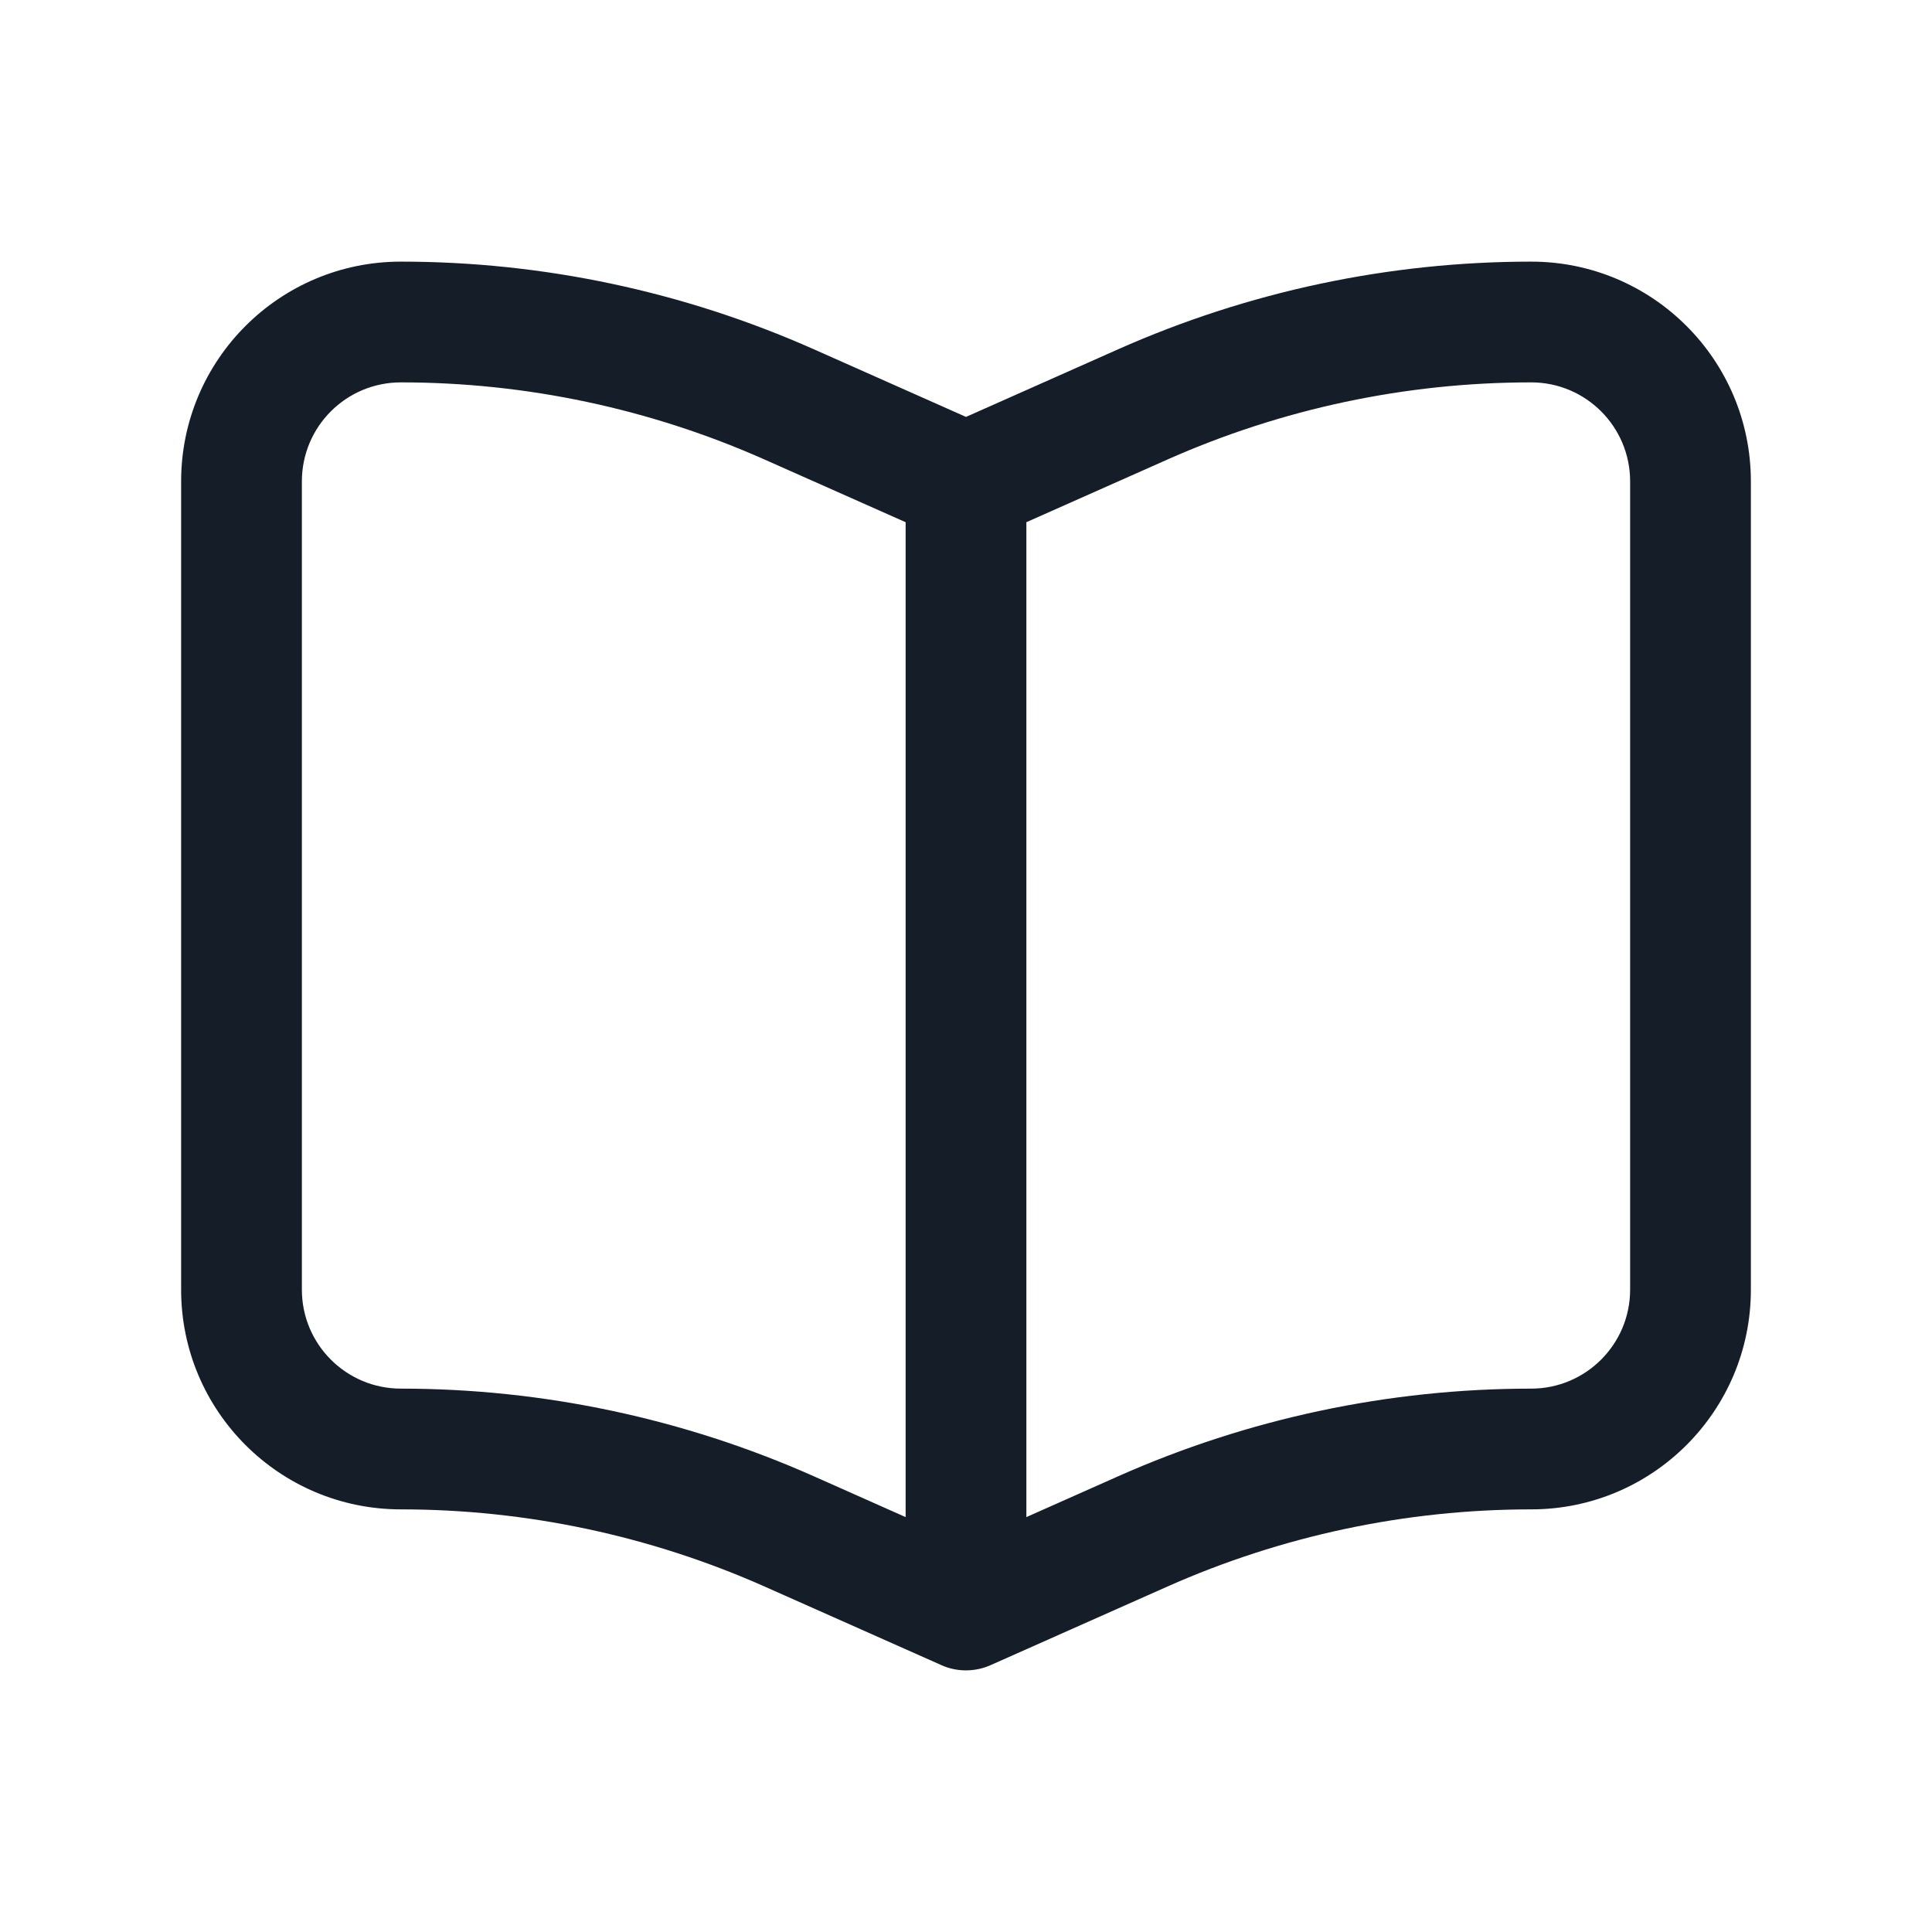 <svg xmlns="http://www.w3.org/2000/svg" viewBox="0 0 24 24">
  <defs/>
  <path fill="#151E28" d="M12.319,20.679 L12.308,20.684 C12.212,20.727 12.107,20.75 12,20.75 C11.948,20.75 11.896,20.745 11.845,20.734 C11.787,20.722 11.732,20.703 11.681,20.679 L9.499,19.709 C8.076,19.077 6.536,18.75 4.98,18.75 C3.472,18.75 2.25,17.528 2.25,16.021 L2.25,5.98 C2.25,4.472 3.472,3.25 4.98,3.25 C6.746,3.25 8.493,3.621 10.108,4.338 L12,5.179 L13.892,4.338 C15.507,3.621 17.254,3.25 19.021,3.25 C20.528,3.25 21.75,4.472 21.75,5.98 L21.75,16.021 C21.75,17.528 20.528,18.75 19.021,18.75 C17.464,18.75 15.924,19.077 14.501,19.709 Z M4.98,4.75 C4.3,4.75 3.75,5.3 3.75,5.98 L3.75,16.021 C3.75,16.699 4.3,17.25 4.98,17.25 C6.746,17.25 8.493,17.621 10.108,18.338 L11.25,18.846 L11.25,6.487 L9.499,5.709 C8.076,5.077 6.536,4.75 4.98,4.75 Z M12.75,18.846 L13.892,18.338 C15.507,17.621 17.254,17.25 19.021,17.25 C19.699,17.25 20.25,16.699 20.25,16.021 L20.25,5.98 C20.25,5.3 19.699,4.75 19.021,4.75 C17.464,4.75 15.924,5.077 14.501,5.709 L12.75,6.487 Z"/>
</svg>

